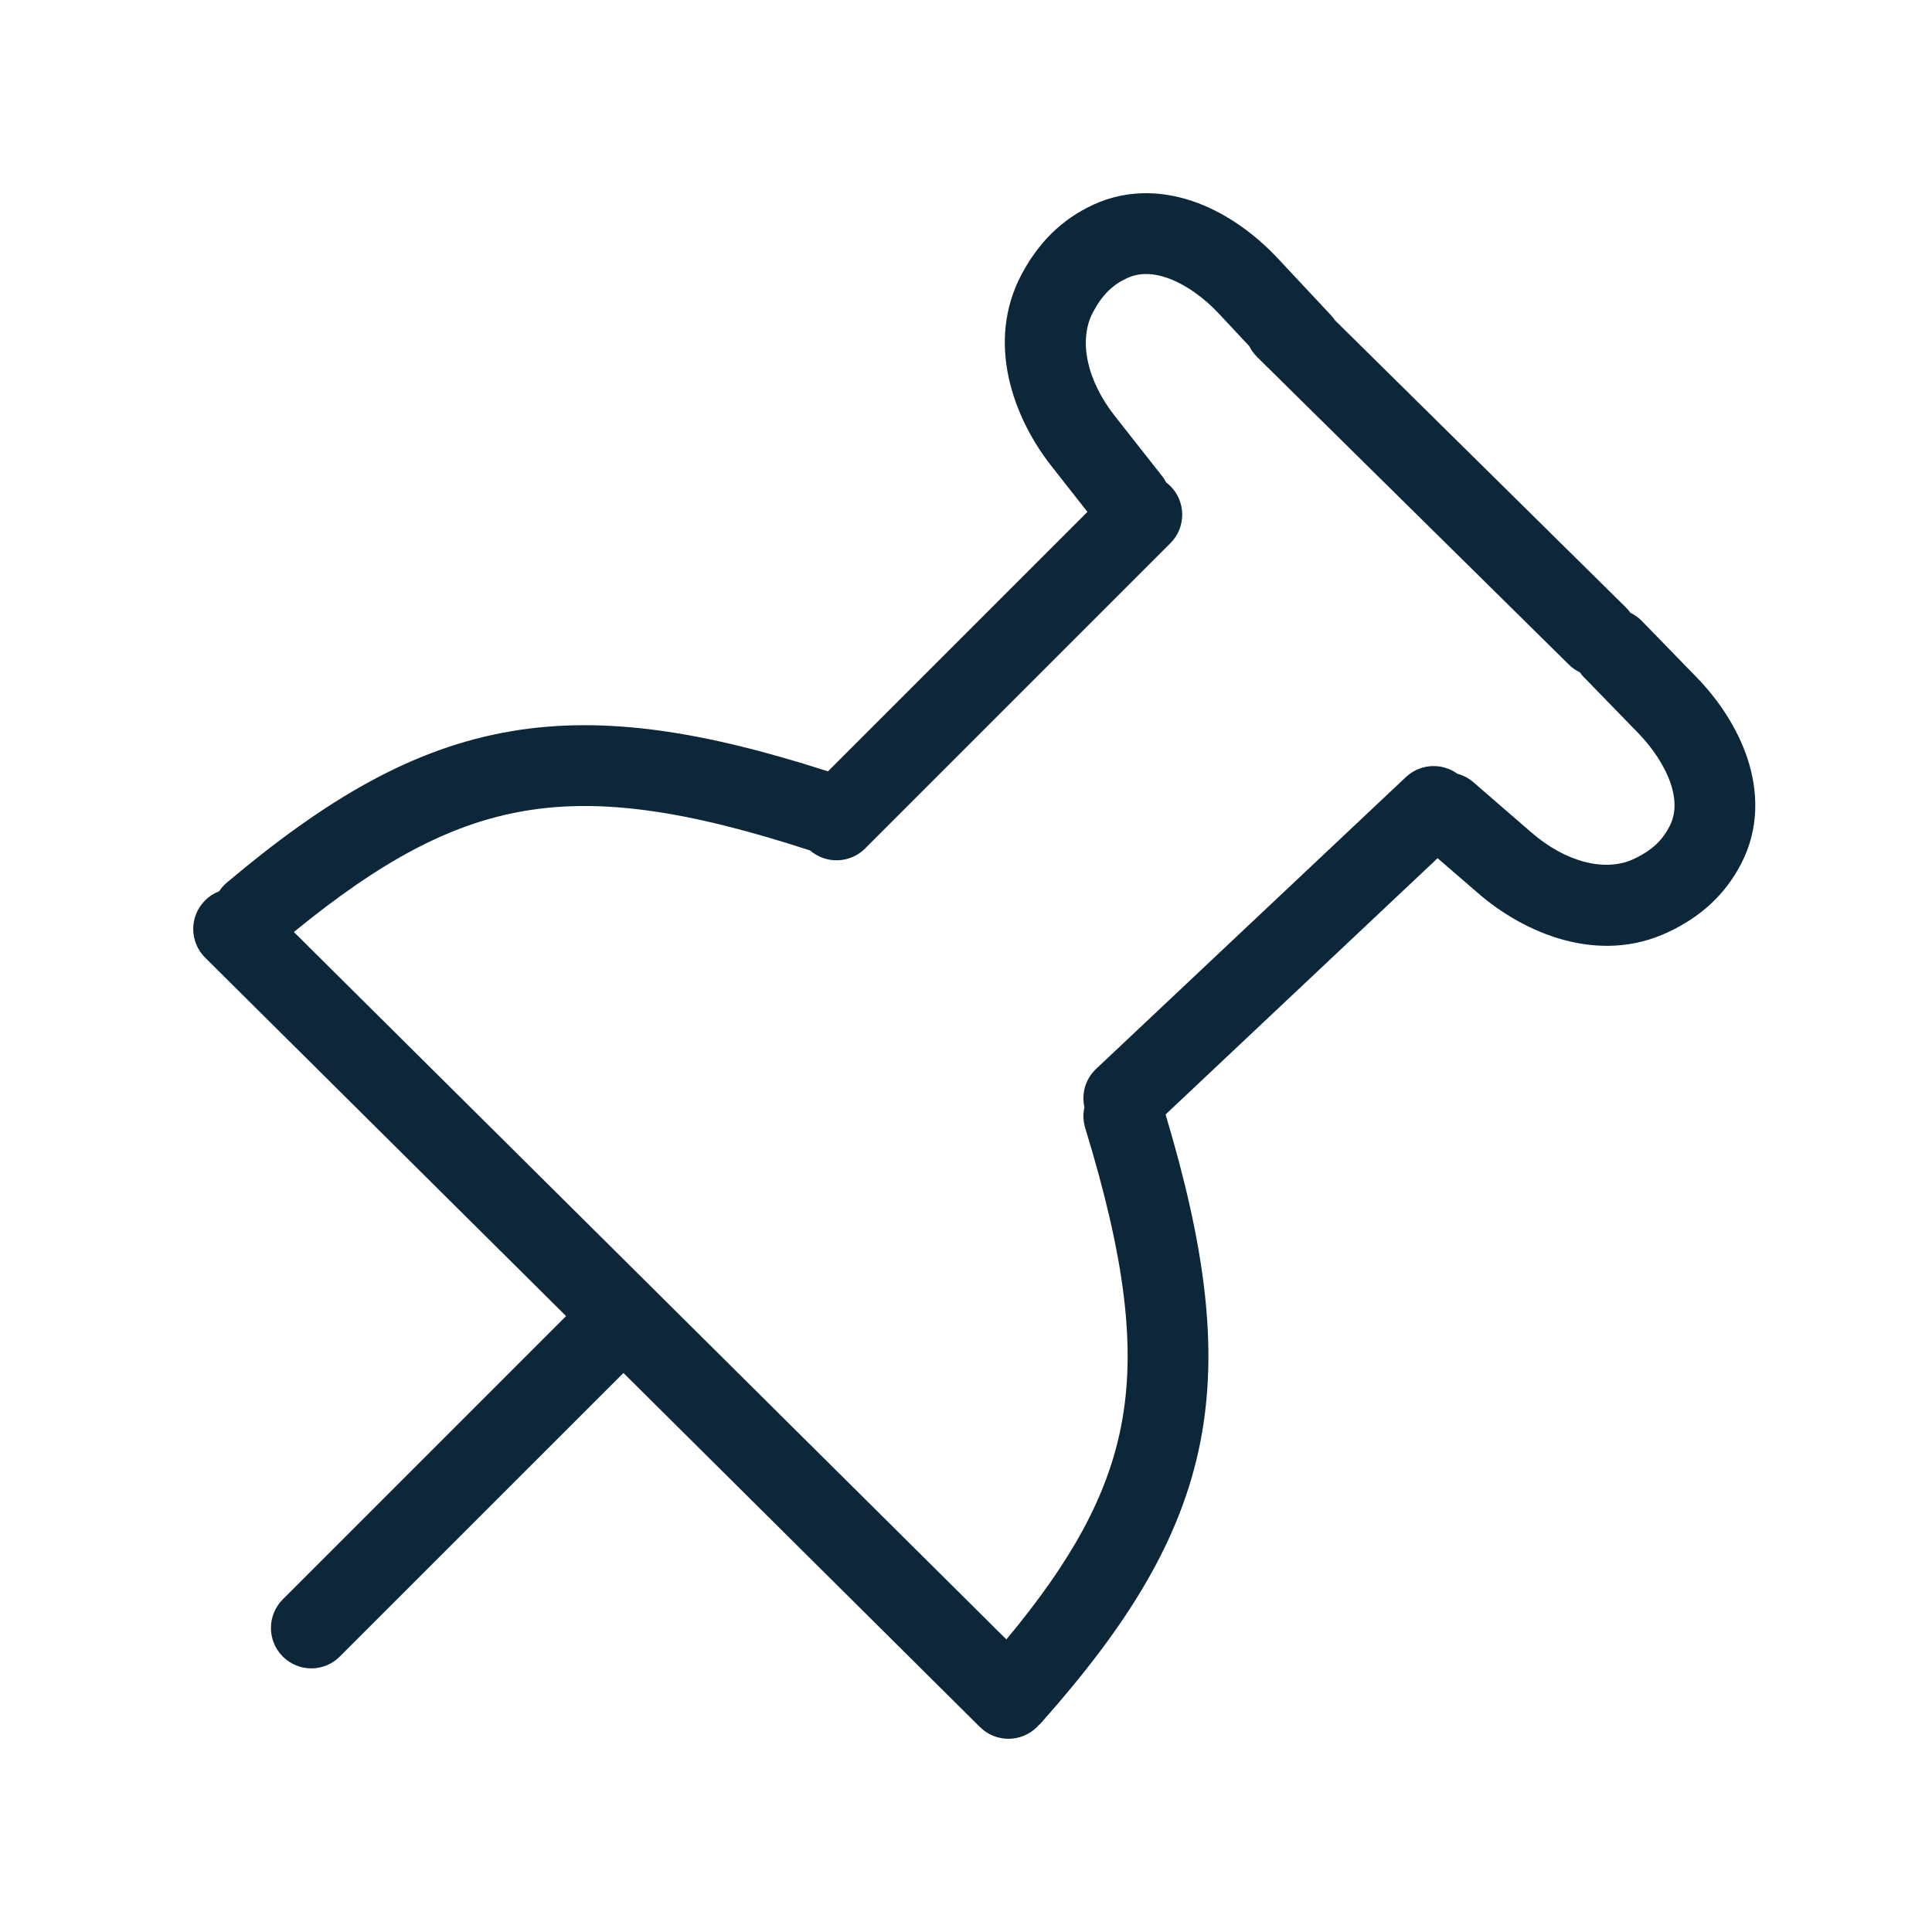 <svg width="20" height="20" viewBox="0 0 20 20" fill="none" xmlns="http://www.w3.org/2000/svg">
<path fill-rule="evenodd" clip-rule="evenodd" d="M12.932 3.583C12.952 3.623 12.979 3.661 13.013 3.695L16.241 6.88C16.275 6.914 16.314 6.941 16.355 6.96C16.368 6.979 16.382 6.997 16.399 7.013L16.96 7.59C17.117 7.752 17.238 7.94 17.297 8.118C17.353 8.292 17.345 8.436 17.282 8.556C17.208 8.699 17.102 8.803 16.913 8.892C16.623 9.029 16.212 8.93 15.85 8.615L15.254 8.099C15.204 8.055 15.147 8.026 15.087 8.01C14.927 7.894 14.703 7.904 14.554 8.044L11.347 11.065C11.235 11.17 11.194 11.322 11.226 11.462C11.21 11.531 11.212 11.605 11.234 11.677C11.645 13.019 11.764 13.95 11.606 14.762C11.465 15.482 11.097 16.156 10.418 16.971L3.042 9.648C3.945 8.91 4.667 8.523 5.435 8.394C6.225 8.261 7.12 8.391 8.386 8.804C8.551 8.946 8.799 8.94 8.956 8.783L12.116 5.623C12.279 5.46 12.279 5.195 12.116 5.032C12.102 5.018 12.087 5.006 12.072 4.994C12.06 4.971 12.046 4.948 12.029 4.927L11.541 4.307C11.244 3.93 11.164 3.515 11.315 3.231C11.413 3.047 11.522 2.946 11.668 2.879C11.791 2.822 11.935 2.821 12.106 2.885C12.282 2.952 12.464 3.082 12.618 3.247L12.932 3.583ZM13.82 3.316C13.808 3.298 13.794 3.28 13.778 3.263L13.229 2.676C13.009 2.441 12.725 2.225 12.403 2.103C12.076 1.979 11.692 1.947 11.318 2.119C10.987 2.272 10.75 2.513 10.576 2.839C10.202 3.542 10.489 4.323 10.884 4.824L11.257 5.299L8.571 7.985C7.291 7.573 6.264 7.406 5.296 7.569C4.271 7.742 3.373 8.274 2.349 9.136C2.317 9.163 2.29 9.194 2.268 9.227C2.215 9.247 2.164 9.279 2.121 9.323C1.959 9.487 1.96 9.751 2.124 9.914L5.86 13.624L2.927 16.557C2.764 16.72 2.764 16.985 2.927 17.148C3.09 17.312 3.355 17.312 3.518 17.148L6.454 14.213L10.145 17.879C10.309 18.041 10.574 18.04 10.737 17.876C10.739 17.874 10.741 17.872 10.743 17.869C10.746 17.867 10.748 17.864 10.751 17.861C10.763 17.851 10.774 17.839 10.785 17.827C11.673 16.825 12.228 15.941 12.427 14.922C12.619 13.933 12.466 12.874 12.066 11.537L14.882 8.884L15.302 9.247C15.784 9.665 16.55 9.989 17.27 9.649C17.604 9.491 17.856 9.266 18.024 8.942C18.214 8.577 18.2 8.191 18.092 7.859C17.985 7.532 17.784 7.237 17.559 7.007L16.998 6.43C16.963 6.393 16.922 6.365 16.878 6.344C16.864 6.323 16.847 6.303 16.828 6.285L13.82 3.316Z" fill="#0C2739"/>
</svg>
